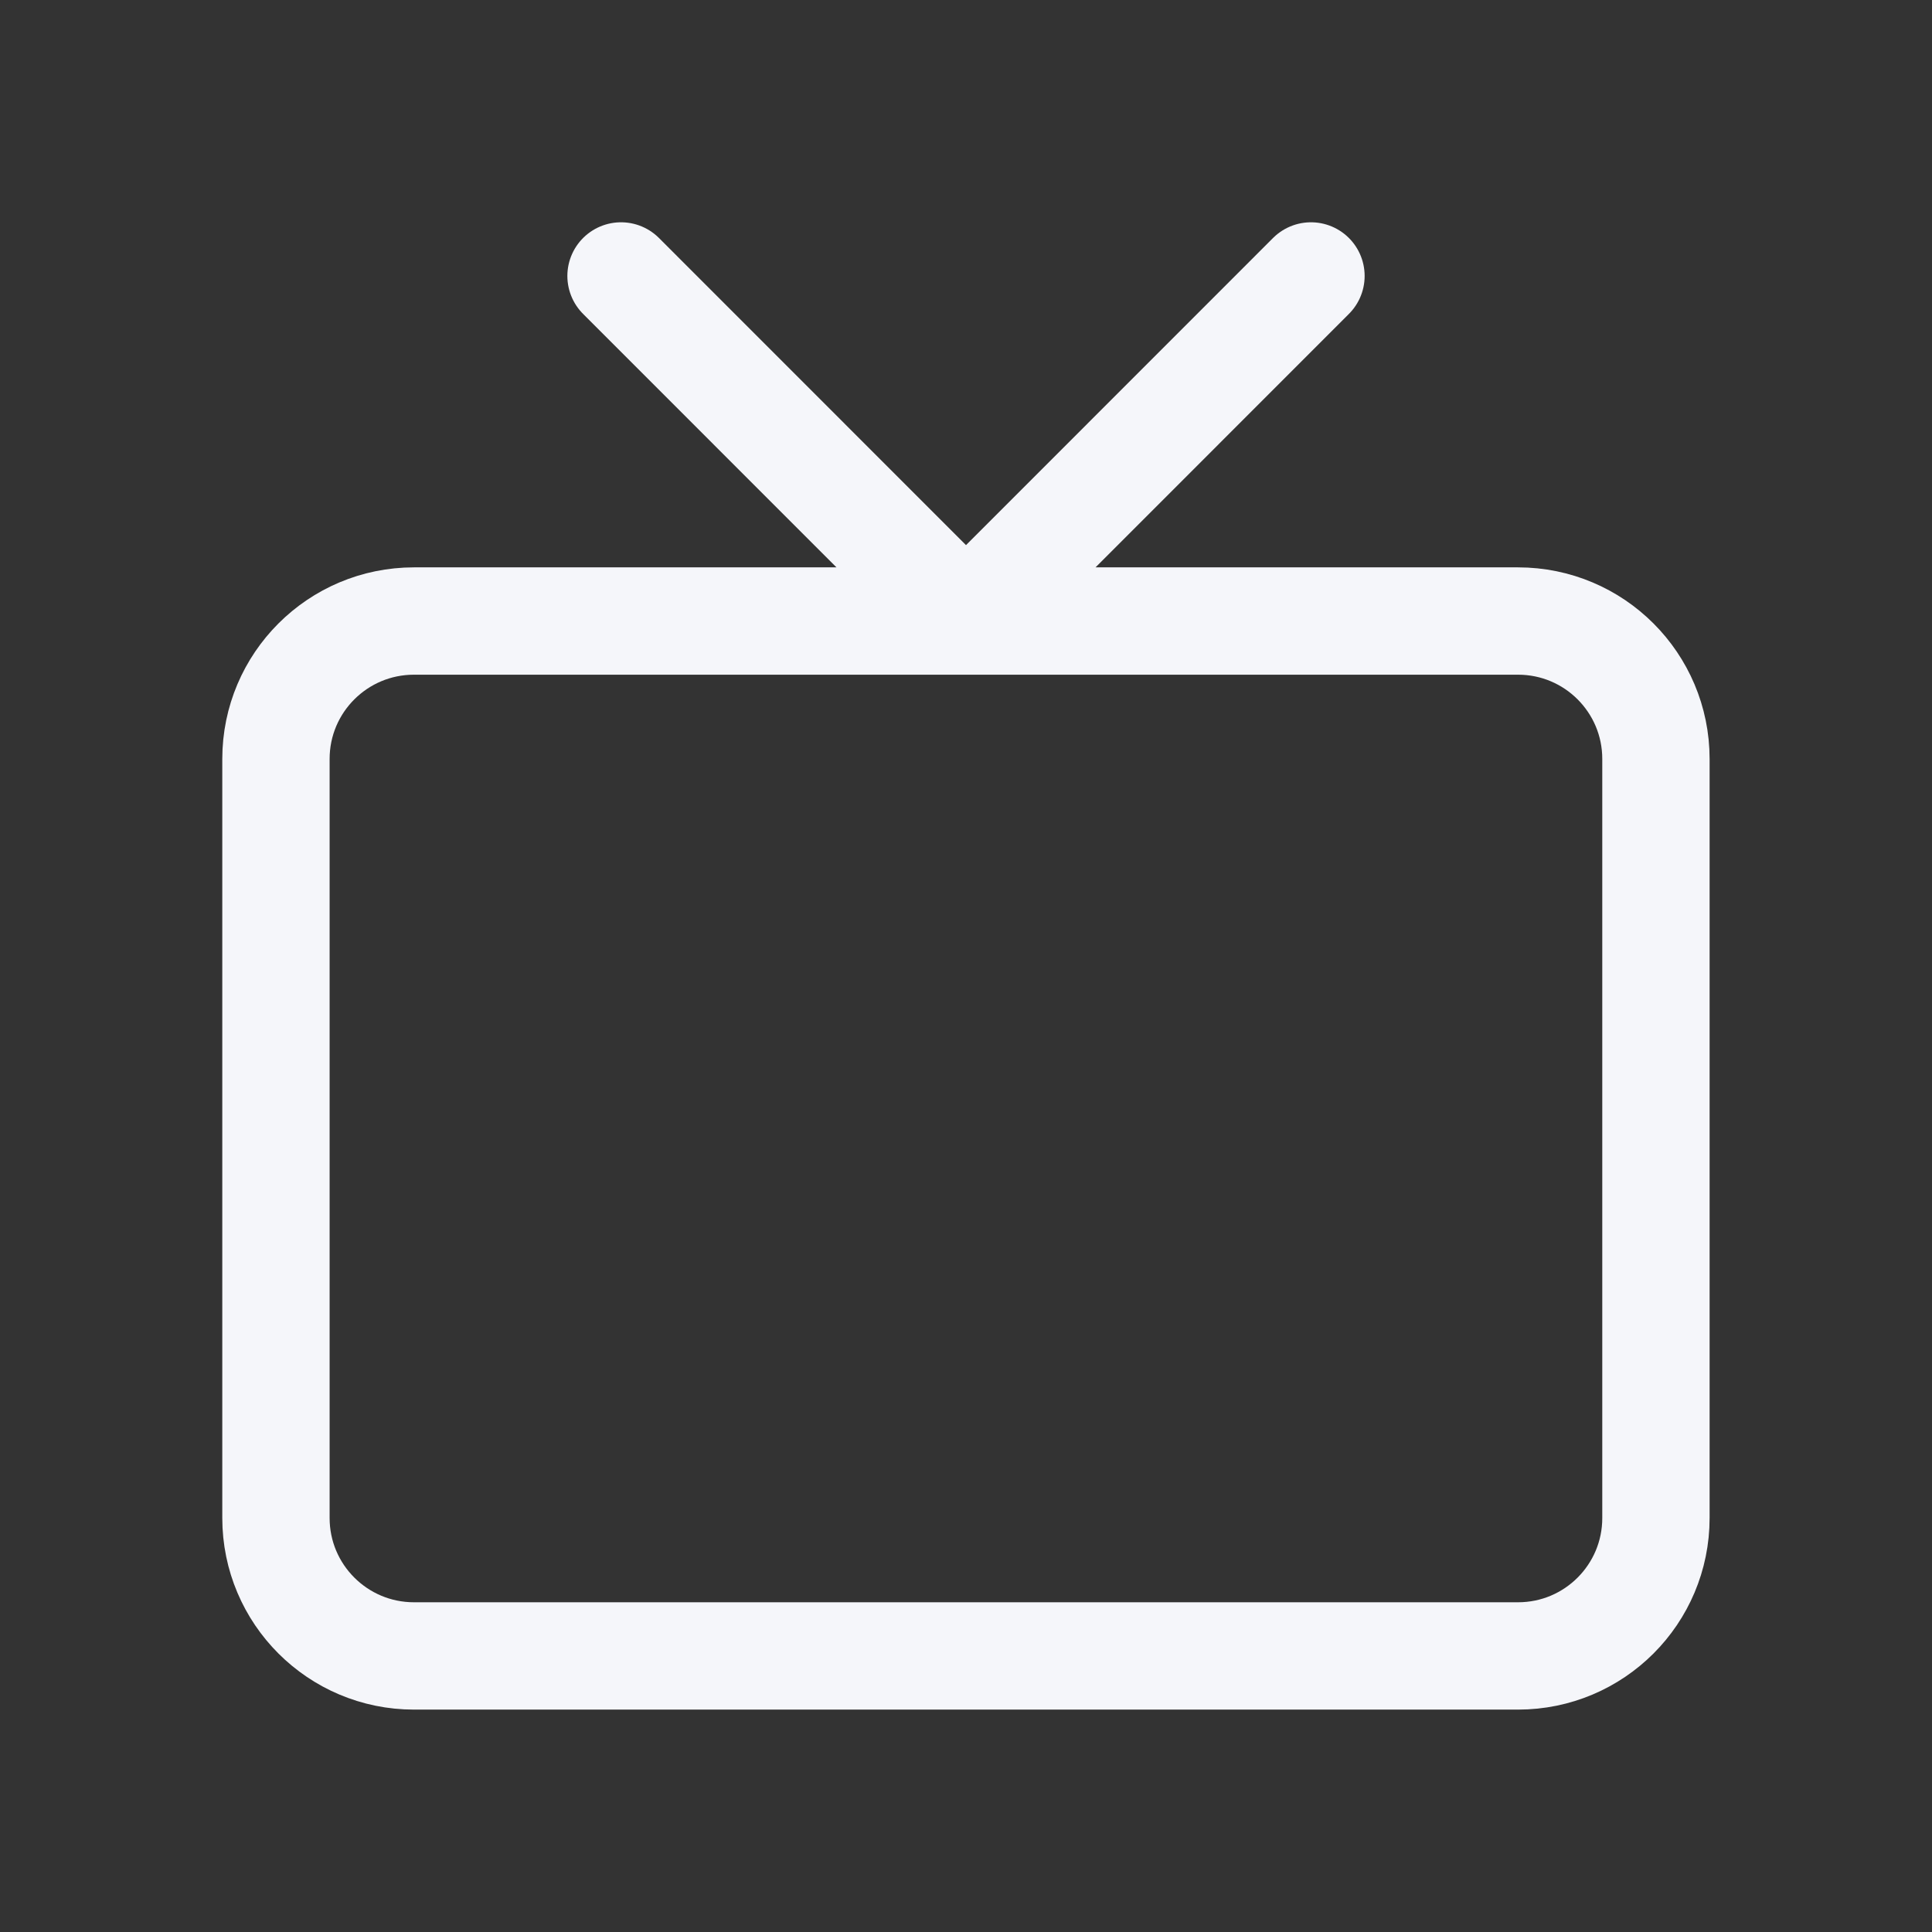 <svg width="18" height="18" viewBox="0 0 18 18" fill="none" xmlns="http://www.w3.org/2000/svg">
<rect x="0" y="0" width="18" height="18" fill="#333333" stroke="none"/>
<path d="M12.214 2.571L9 5.786L5.786 2.571M3.857 5.786H14.143C14.853 5.786 15.428 6.361 15.428 7.071V14.143C15.428 14.853 14.853 15.428 14.143 15.428H3.857C3.147 15.428 2.571 14.853 2.571 14.143V7.071C2.571 6.361 3.147 5.786 3.857 5.786Z" stroke="#F5F6FA" stroke-linecap="round" stroke-linejoin="round"/>
</svg>
